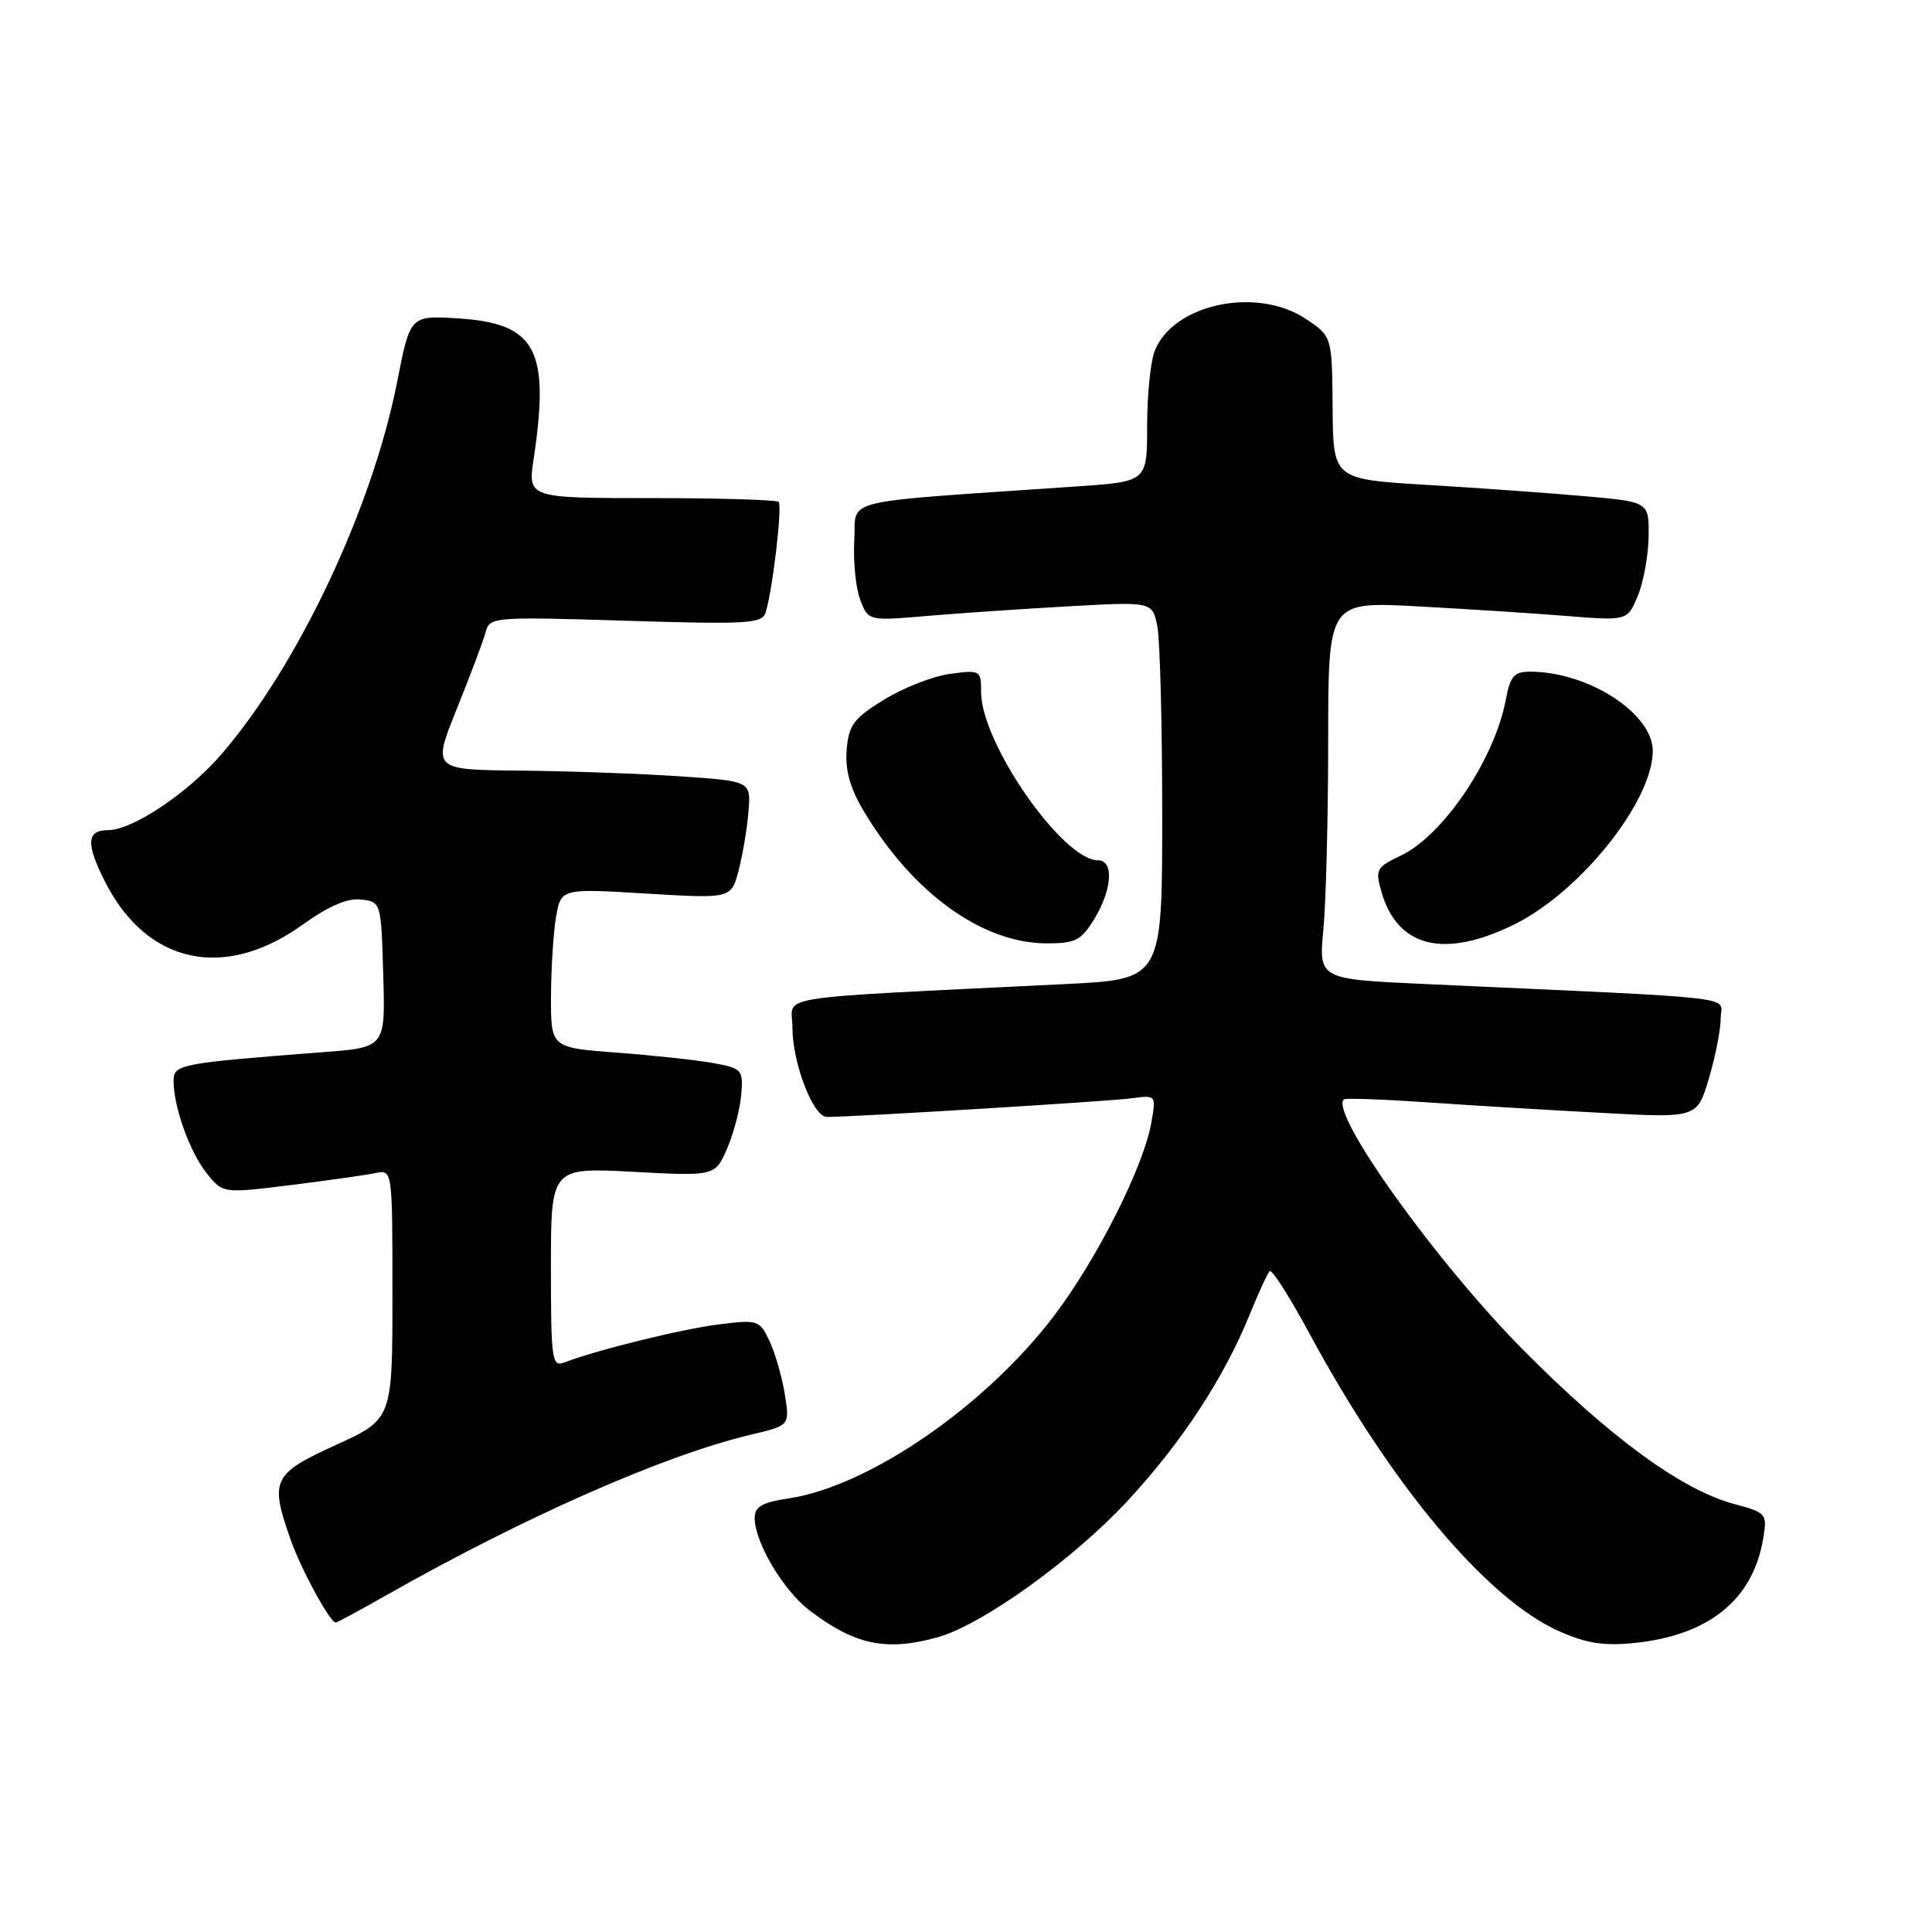 <?xml version="1.0" encoding="UTF-8" standalone="no"?>
<!DOCTYPE svg PUBLIC "-//W3C//DTD SVG 1.1//EN" "http://www.w3.org/Graphics/SVG/1.1/DTD/svg11.dtd" >
<svg xmlns="http://www.w3.org/2000/svg" xmlns:xlink="http://www.w3.org/1999/xlink" version="1.1" viewBox="0 0 256 256">
 <g >
 <path fill="currentColor"
d=" M 124.23 216.95 C 130.12 215.32 142.26 206.60 149.43 198.85 C 156.58 191.13 162.15 182.63 165.55 174.28 C 166.74 171.35 167.95 168.72 168.24 168.43 C 168.53 168.14 170.90 171.86 173.51 176.70 C 184.39 196.86 197.02 211.91 206.64 216.17 C 210.24 217.76 212.58 218.12 216.60 217.70 C 226.50 216.68 232.33 211.91 233.65 203.77 C 234.17 200.57 234.04 200.43 229.79 199.29 C 222.88 197.44 213.40 190.53 201.92 178.96 C 190.35 167.32 176.02 147.30 178.09 145.67 C 178.31 145.49 183.22 145.66 189.00 146.06 C 194.78 146.46 205.21 147.09 212.19 147.46 C 224.88 148.15 224.88 148.15 226.44 142.89 C 227.30 140.00 228.00 136.42 228.00 134.93 C 228.00 131.90 232.07 132.37 188.62 130.38 C 174.73 129.74 174.73 129.74 175.36 123.12 C 175.70 119.48 175.99 108.22 175.99 98.10 C 176.00 79.71 176.00 79.71 187.75 80.34 C 194.21 80.69 203.13 81.26 207.57 81.62 C 215.65 82.26 215.65 82.26 217.02 78.94 C 217.78 77.12 218.42 73.57 218.45 71.06 C 218.50 66.50 218.50 66.50 210.00 65.75 C 205.32 65.33 195.91 64.66 189.08 64.25 C 176.65 63.50 176.65 63.50 176.58 54.05 C 176.50 44.59 176.50 44.59 173.10 42.30 C 166.58 37.89 155.37 40.27 152.98 46.57 C 152.44 47.98 152.00 52.43 152.00 56.47 C 152.00 63.81 152.00 63.81 142.75 64.45 C 110.44 66.67 113.53 65.92 113.20 71.56 C 113.04 74.35 113.39 77.90 113.98 79.46 C 115.06 82.28 115.06 82.28 122.78 81.62 C 127.03 81.26 135.49 80.68 141.60 80.34 C 152.69 79.72 152.69 79.72 153.35 82.98 C 153.71 84.78 154.00 96.04 154.00 108.00 C 154.00 129.76 154.00 129.76 141.25 130.39 C 101.14 132.37 105.00 131.76 105.00 136.09 C 105.00 140.87 107.74 148.00 109.57 148.00 C 113.11 148.00 146.90 145.94 149.85 145.54 C 153.21 145.09 153.21 145.09 152.55 148.80 C 151.52 154.62 145.35 166.86 139.68 174.33 C 130.59 186.32 115.13 196.96 104.48 198.55 C 100.96 199.08 100.00 199.64 100.00 201.15 C 100.00 204.36 103.78 210.73 107.27 213.39 C 113.26 217.96 117.43 218.84 124.23 216.95 Z  M 51.15 211.40 C 69.54 200.96 88.11 192.79 99.58 190.08 C 104.66 188.88 104.66 188.88 103.98 184.69 C 103.61 182.39 102.69 179.22 101.95 177.66 C 100.64 174.92 100.41 174.84 95.24 175.49 C 90.37 176.10 79.06 178.88 74.75 180.54 C 73.14 181.16 73.00 180.17 73.00 167.96 C 73.00 154.70 73.00 154.70 83.88 155.27 C 94.76 155.85 94.76 155.85 96.35 152.17 C 97.22 150.15 98.06 146.95 98.22 145.05 C 98.49 141.74 98.33 141.56 94.50 140.86 C 92.30 140.46 86.56 139.84 81.75 139.48 C 73.00 138.82 73.00 138.82 73.01 132.16 C 73.02 128.50 73.31 123.75 73.66 121.61 C 74.31 117.72 74.31 117.72 85.60 118.40 C 96.90 119.08 96.90 119.08 97.88 115.29 C 98.42 113.20 99.01 109.70 99.18 107.50 C 99.50 103.50 99.50 103.50 90.00 102.86 C 84.78 102.51 75.27 102.17 68.89 102.11 C 57.27 102.00 57.27 102.00 60.56 93.85 C 62.36 89.38 64.08 84.81 64.37 83.70 C 64.88 81.76 65.47 81.71 82.91 82.25 C 99.10 82.75 100.98 82.64 101.45 81.15 C 102.37 78.22 103.69 67.02 103.17 66.50 C 102.89 66.23 95.30 66.00 86.30 66.00 C 69.93 66.00 69.93 66.00 70.72 60.75 C 72.88 46.29 71.02 42.85 60.70 42.19 C 54.35 41.79 54.35 41.79 52.62 50.62 C 49.34 67.30 39.52 88.13 29.37 99.91 C 24.91 105.08 17.57 110.00 14.30 110.00 C 11.45 110.00 11.36 111.82 13.96 116.91 C 19.49 127.76 29.74 129.96 40.08 122.54 C 43.54 120.06 46.02 118.98 47.83 119.19 C 50.49 119.50 50.50 119.52 50.78 129.14 C 51.07 138.79 51.07 138.79 42.78 139.42 C 23.79 140.88 23.00 141.03 23.00 143.23 C 23.00 146.67 25.14 152.65 27.39 155.46 C 29.52 158.14 29.52 158.14 38.51 157.03 C 43.45 156.41 48.51 155.70 49.75 155.44 C 52.00 154.96 52.00 154.96 52.00 171.51 C 52.00 188.05 52.00 188.05 44.50 191.47 C 36.11 195.29 35.72 196.12 38.51 204.01 C 39.89 207.95 43.73 215.00 44.49 215.00 C 44.66 215.00 47.66 213.38 51.15 211.40 Z  M 145.01 121.75 C 147.38 117.87 147.62 114.00 145.50 114.00 C 140.81 114.00 130.00 98.45 130.00 91.71 C 130.00 88.81 129.90 88.75 125.90 89.29 C 123.64 89.59 119.71 91.13 117.15 92.70 C 113.11 95.19 112.46 96.07 112.19 99.34 C 111.97 101.98 112.62 104.37 114.35 107.30 C 120.82 118.25 130.11 125.00 138.71 125.00 C 142.51 125.00 143.27 124.61 145.01 121.75 Z  M 200.77 122.43 C 209.49 118.08 219.00 106.12 219.00 99.50 C 219.00 94.53 210.44 89.00 202.75 89.00 C 200.63 89.00 200.11 89.59 199.53 92.70 C 198.04 100.62 191.24 110.71 185.58 113.39 C 182.37 114.92 182.21 115.23 183.04 118.15 C 185.18 125.59 191.41 127.09 200.77 122.43 Z "/>
</g>
</svg>